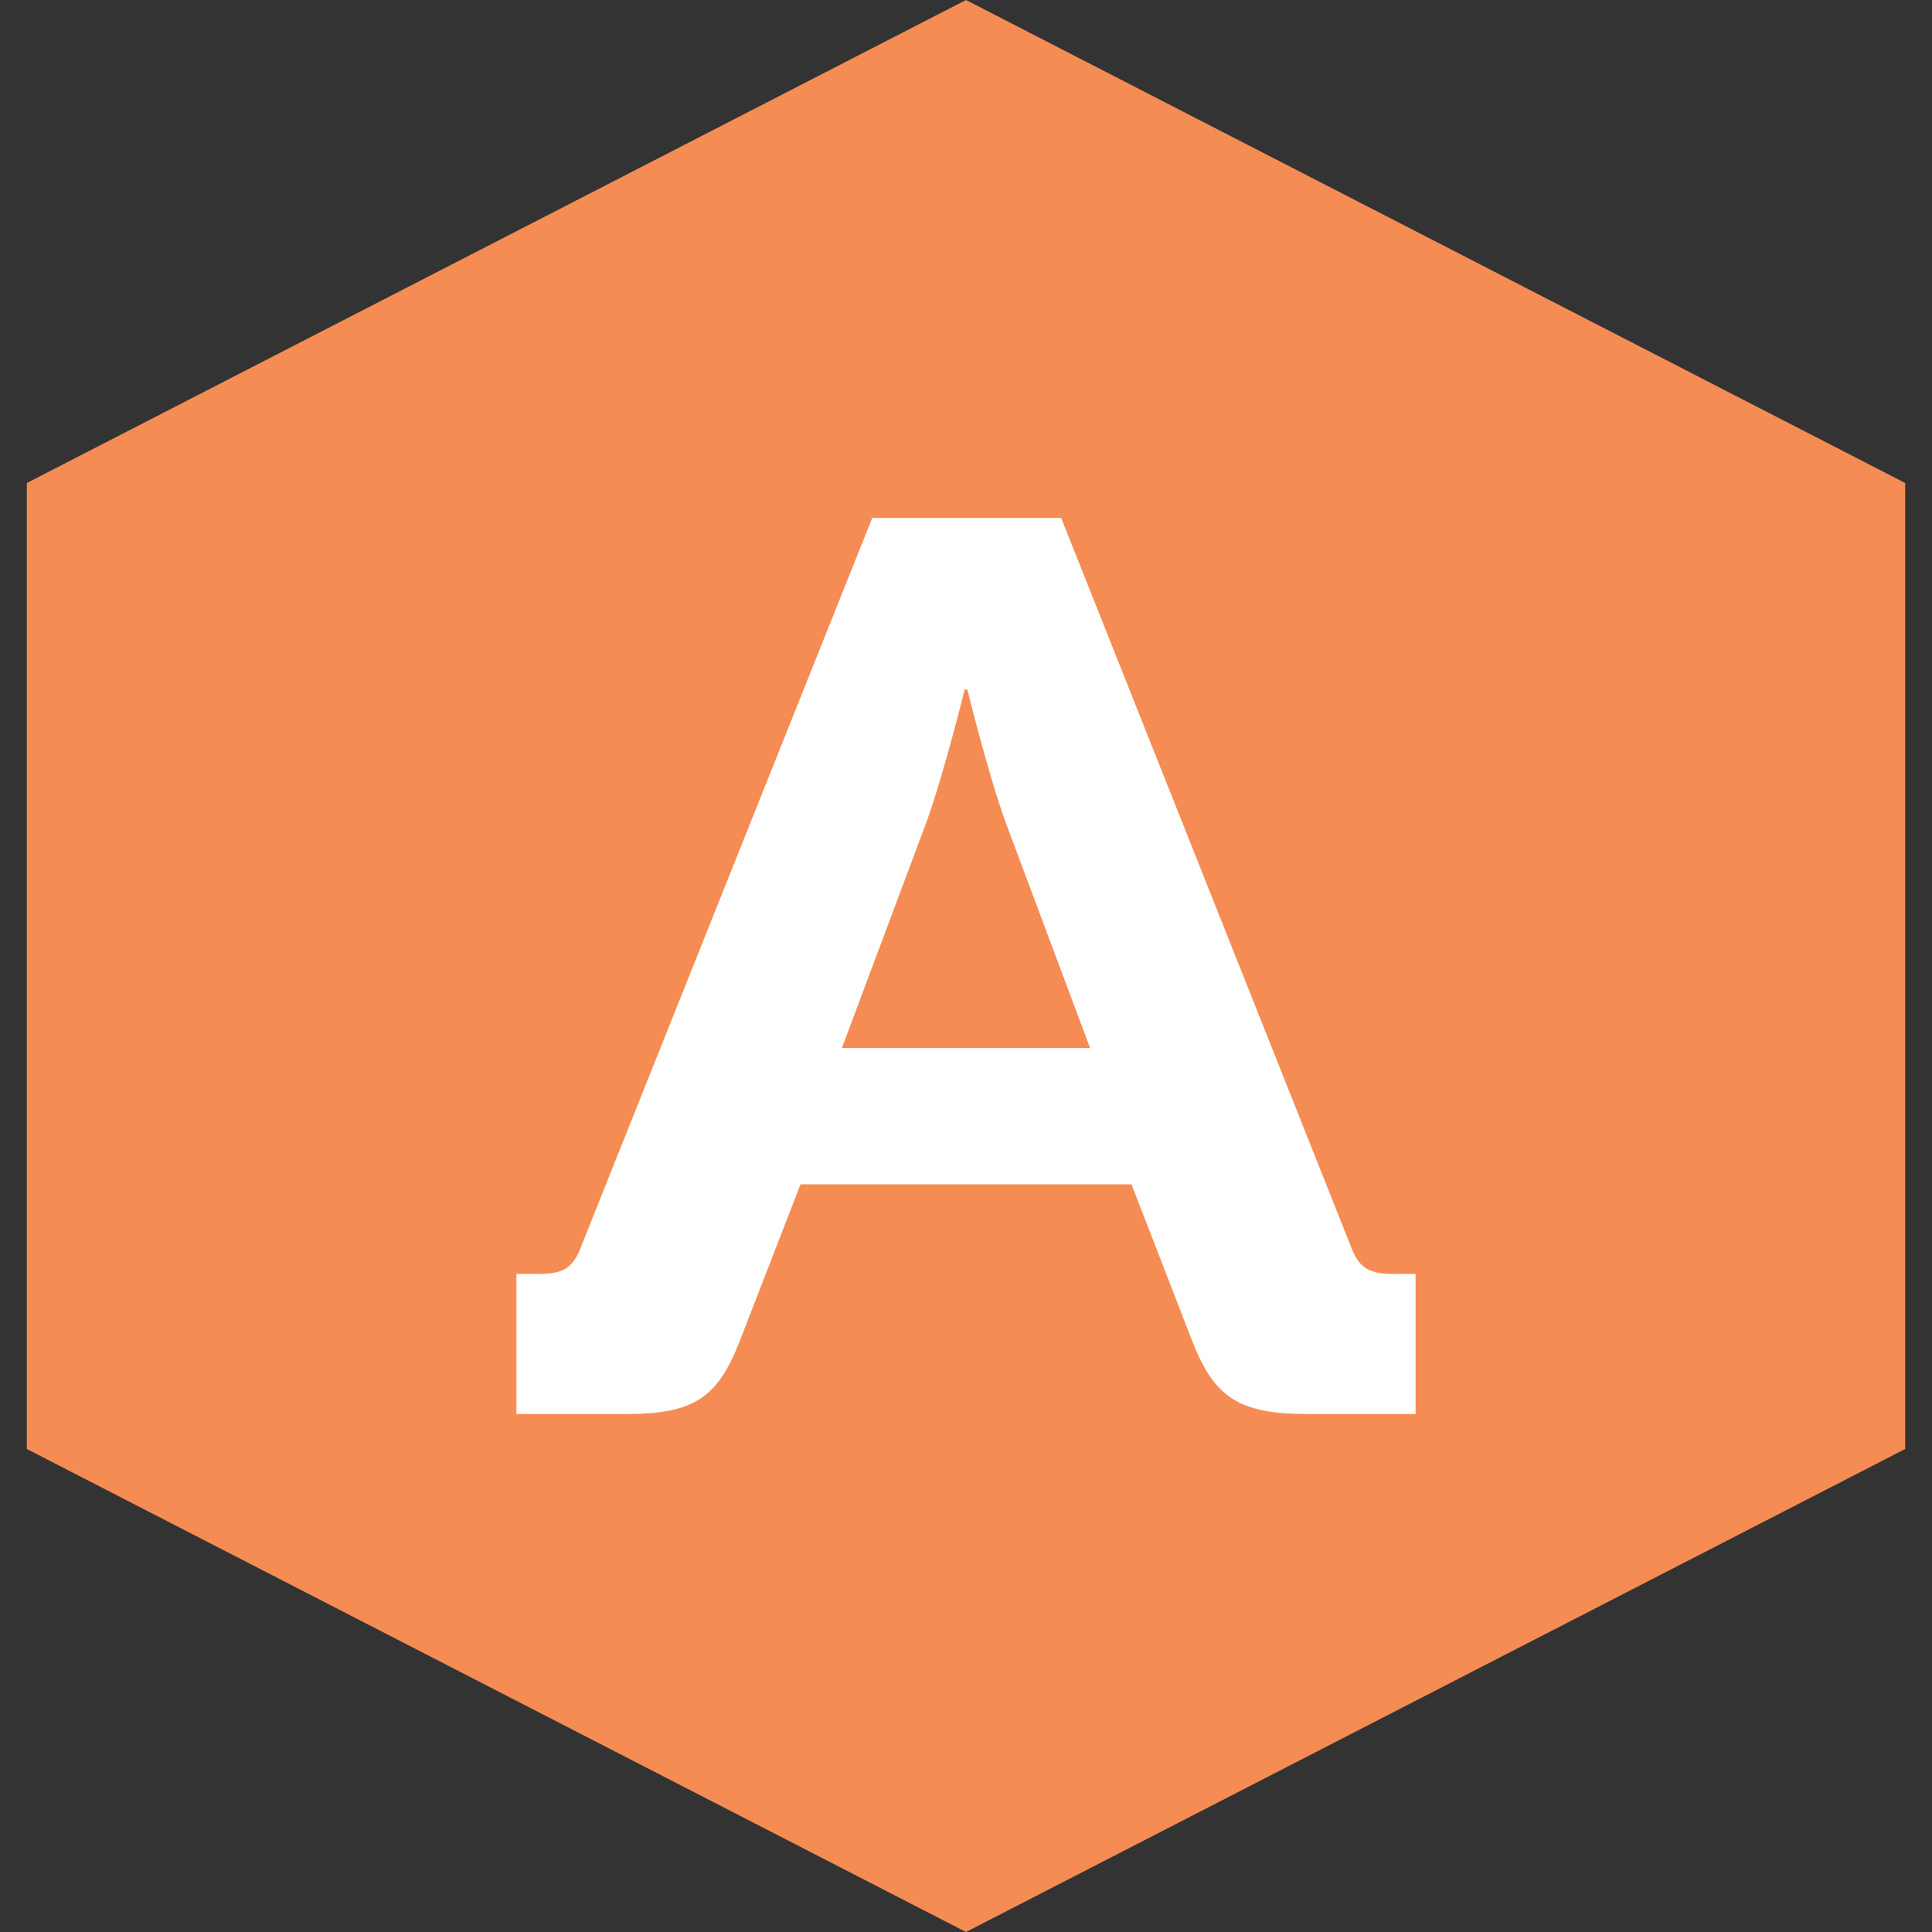 <?xml version="1.0" ?>
<svg xmlns="http://www.w3.org/2000/svg" viewBox="0 0 128 128">
	<rect x="0" y="0" width="128" height="128" fill="#333333" stroke="none"/>
	<style>
		.cls0 { fill: #f58c54; }
		.cls1 { fill: #fff; }
	</style>
	<path d="M 64.0,0.0 L 126.223,32.0 L 126.223,96.0 L 64.0,128.0 L 1.777,96.0 L 1.777,32.0 L 64.0,0.0" fill-rule="evenodd" class="cls0"/>
	<path d="M 55.777,69.435 L 61.35,54.551 C 62.538,51.29 63.909,45.687 63.909,45.687 L 64.091,45.687 C 64.091,45.687 65.461,51.287 66.65,54.551 L 72.222,69.435 L 55.777,69.435 M 34.214,93.685 L 41.431,93.685 C 46.001,93.685 47.554,92.598 49.015,88.834 L 53.036,78.466 L 74.963,78.466 L 78.983,88.834 C 80.446,92.598 82.09,93.685 86.659,93.685 L 93.786,93.685 L 93.786,84.4 L 92.323,84.4 C 90.771,84.4 90.038,84.066 89.492,82.56 L 70.305,34.315 L 57.787,34.315 L 38.508,82.563 C 37.961,84.069 37.23,84.403 35.676,84.403 L 34.214,84.403 L 34.214,93.685" fill-rule="evenodd" class="cls1"/>
</svg>